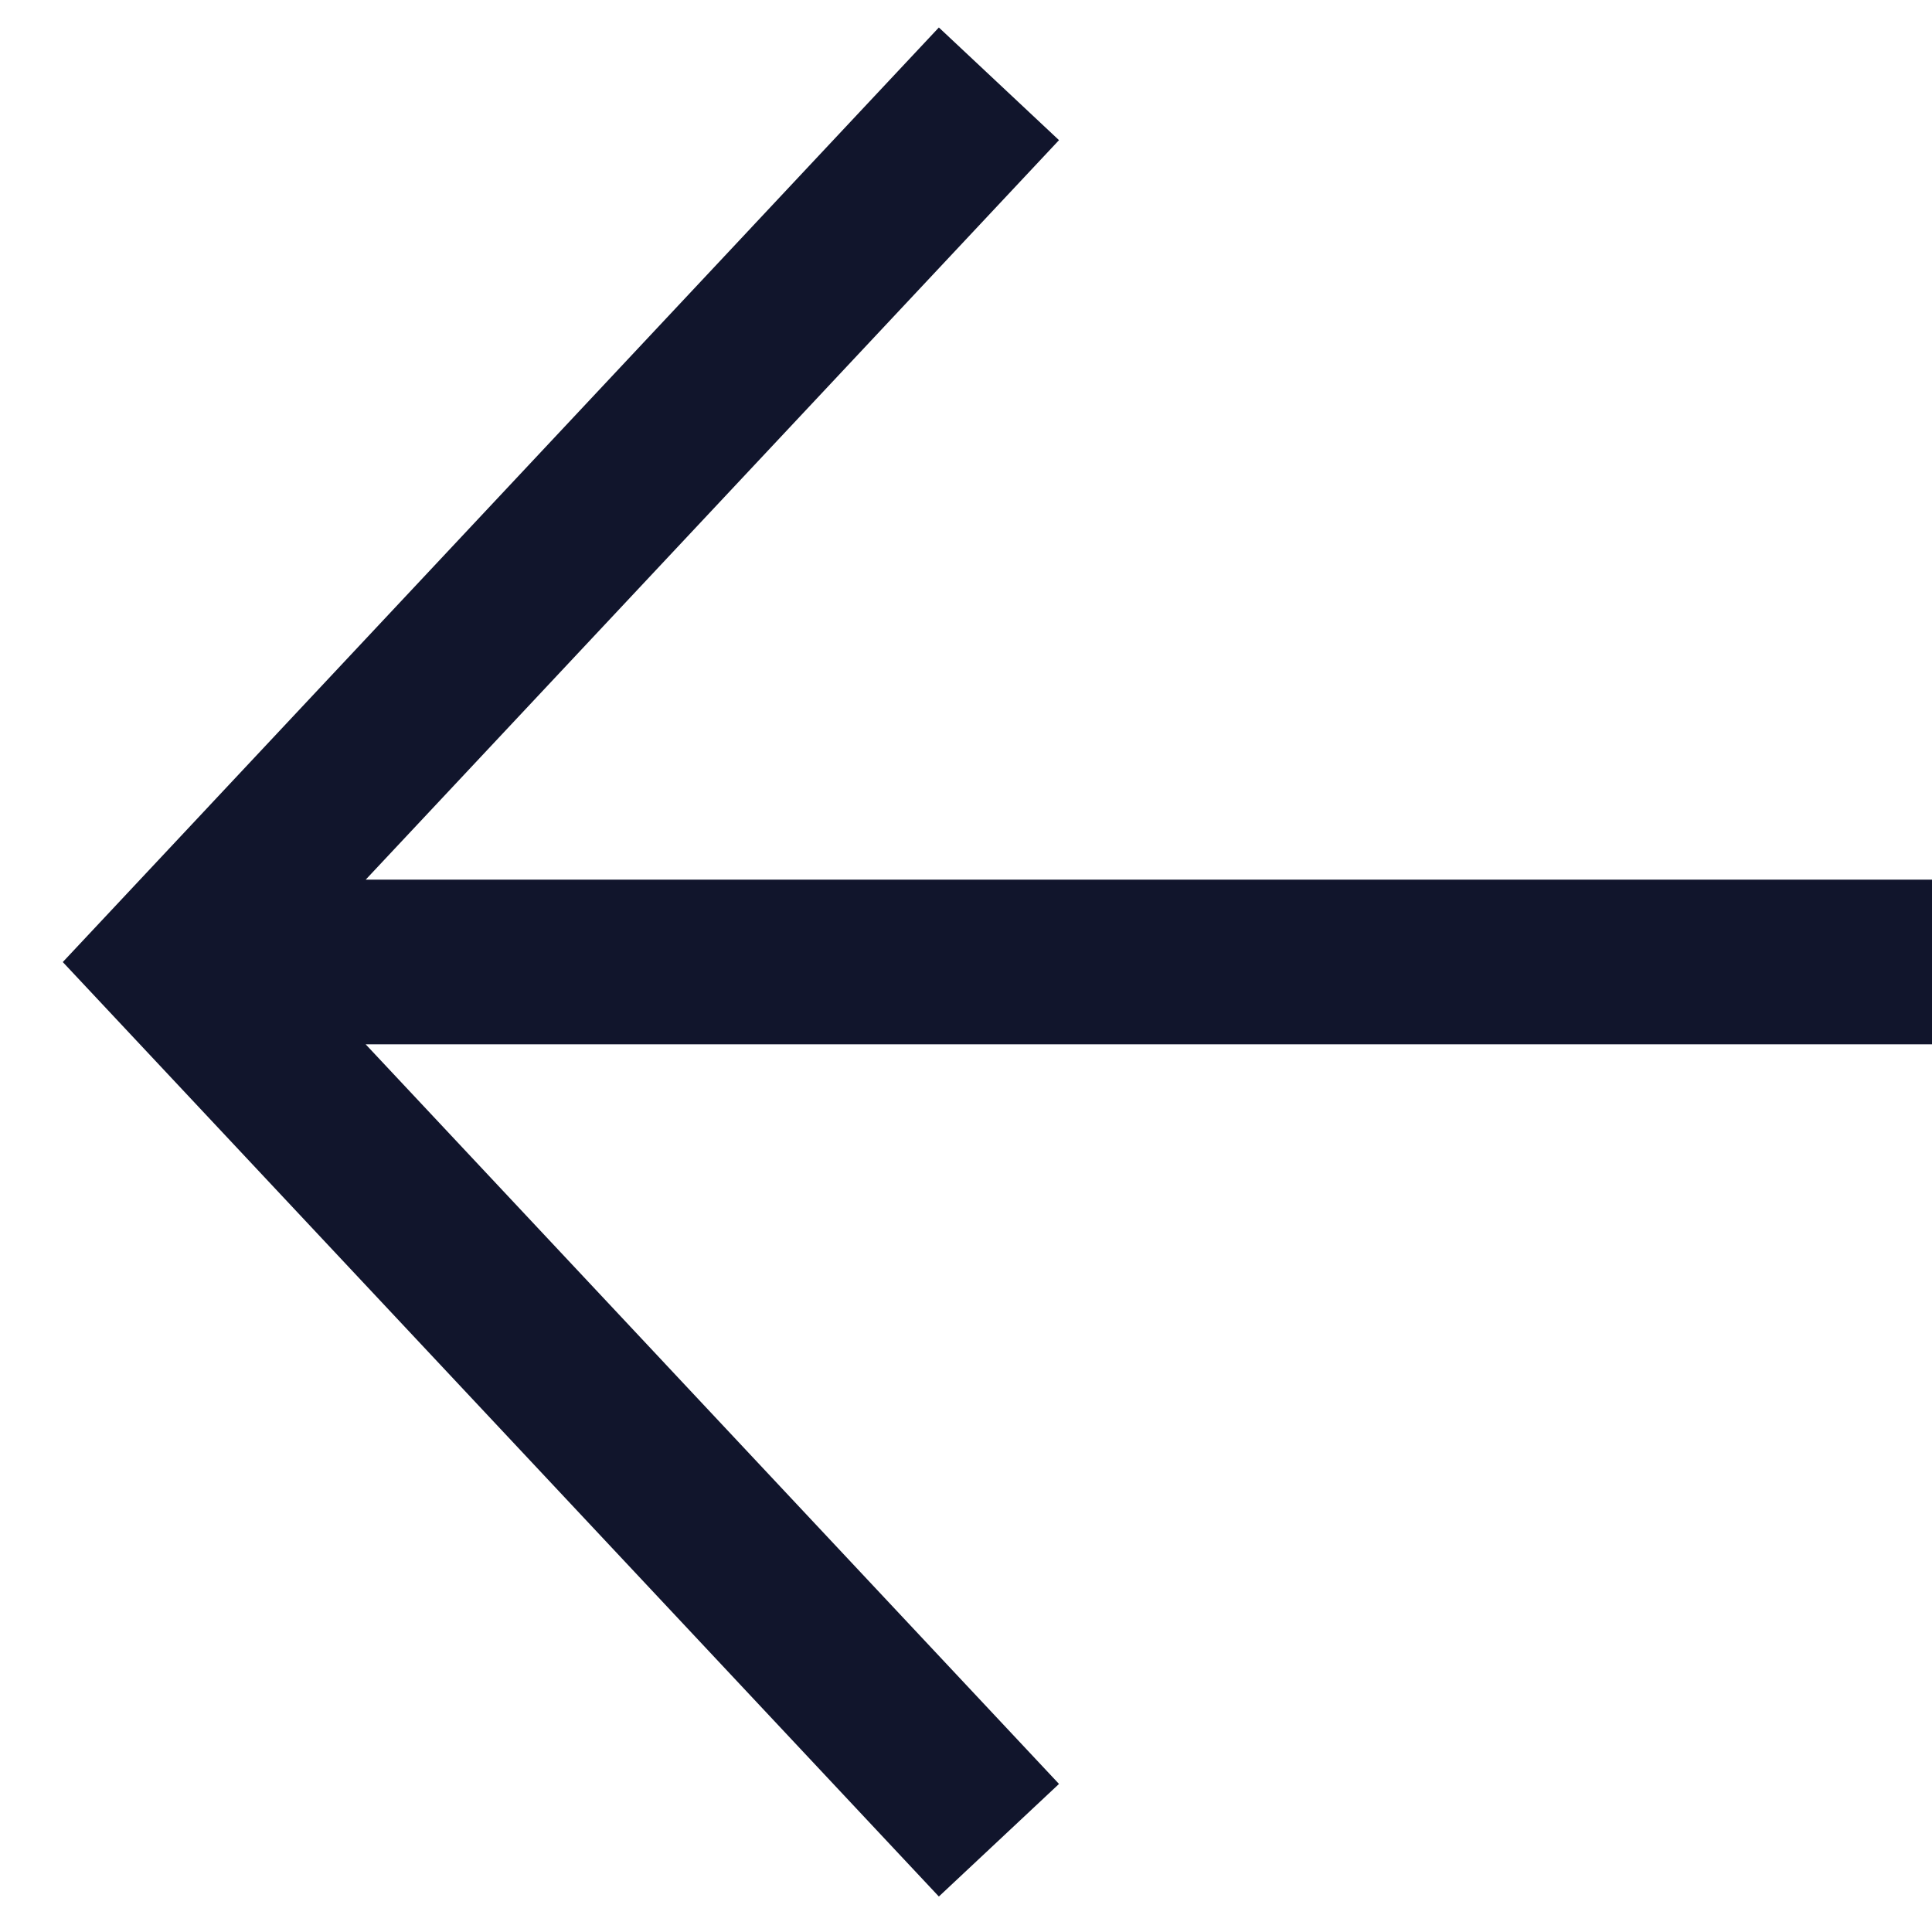 <svg width="22" height="22" viewBox="0 0 22 22" fill="none" xmlns="http://www.w3.org/2000/svg">
<path fill-rule="evenodd" clip-rule="evenodd" d="M10.691 0.313L0.715 10.955L10.691 21.596L12.059 20.314L4.164 11.892H22V10.017H4.164L12.059 1.596L10.691 0.313Z" fill="#11152C"/>
</svg>
